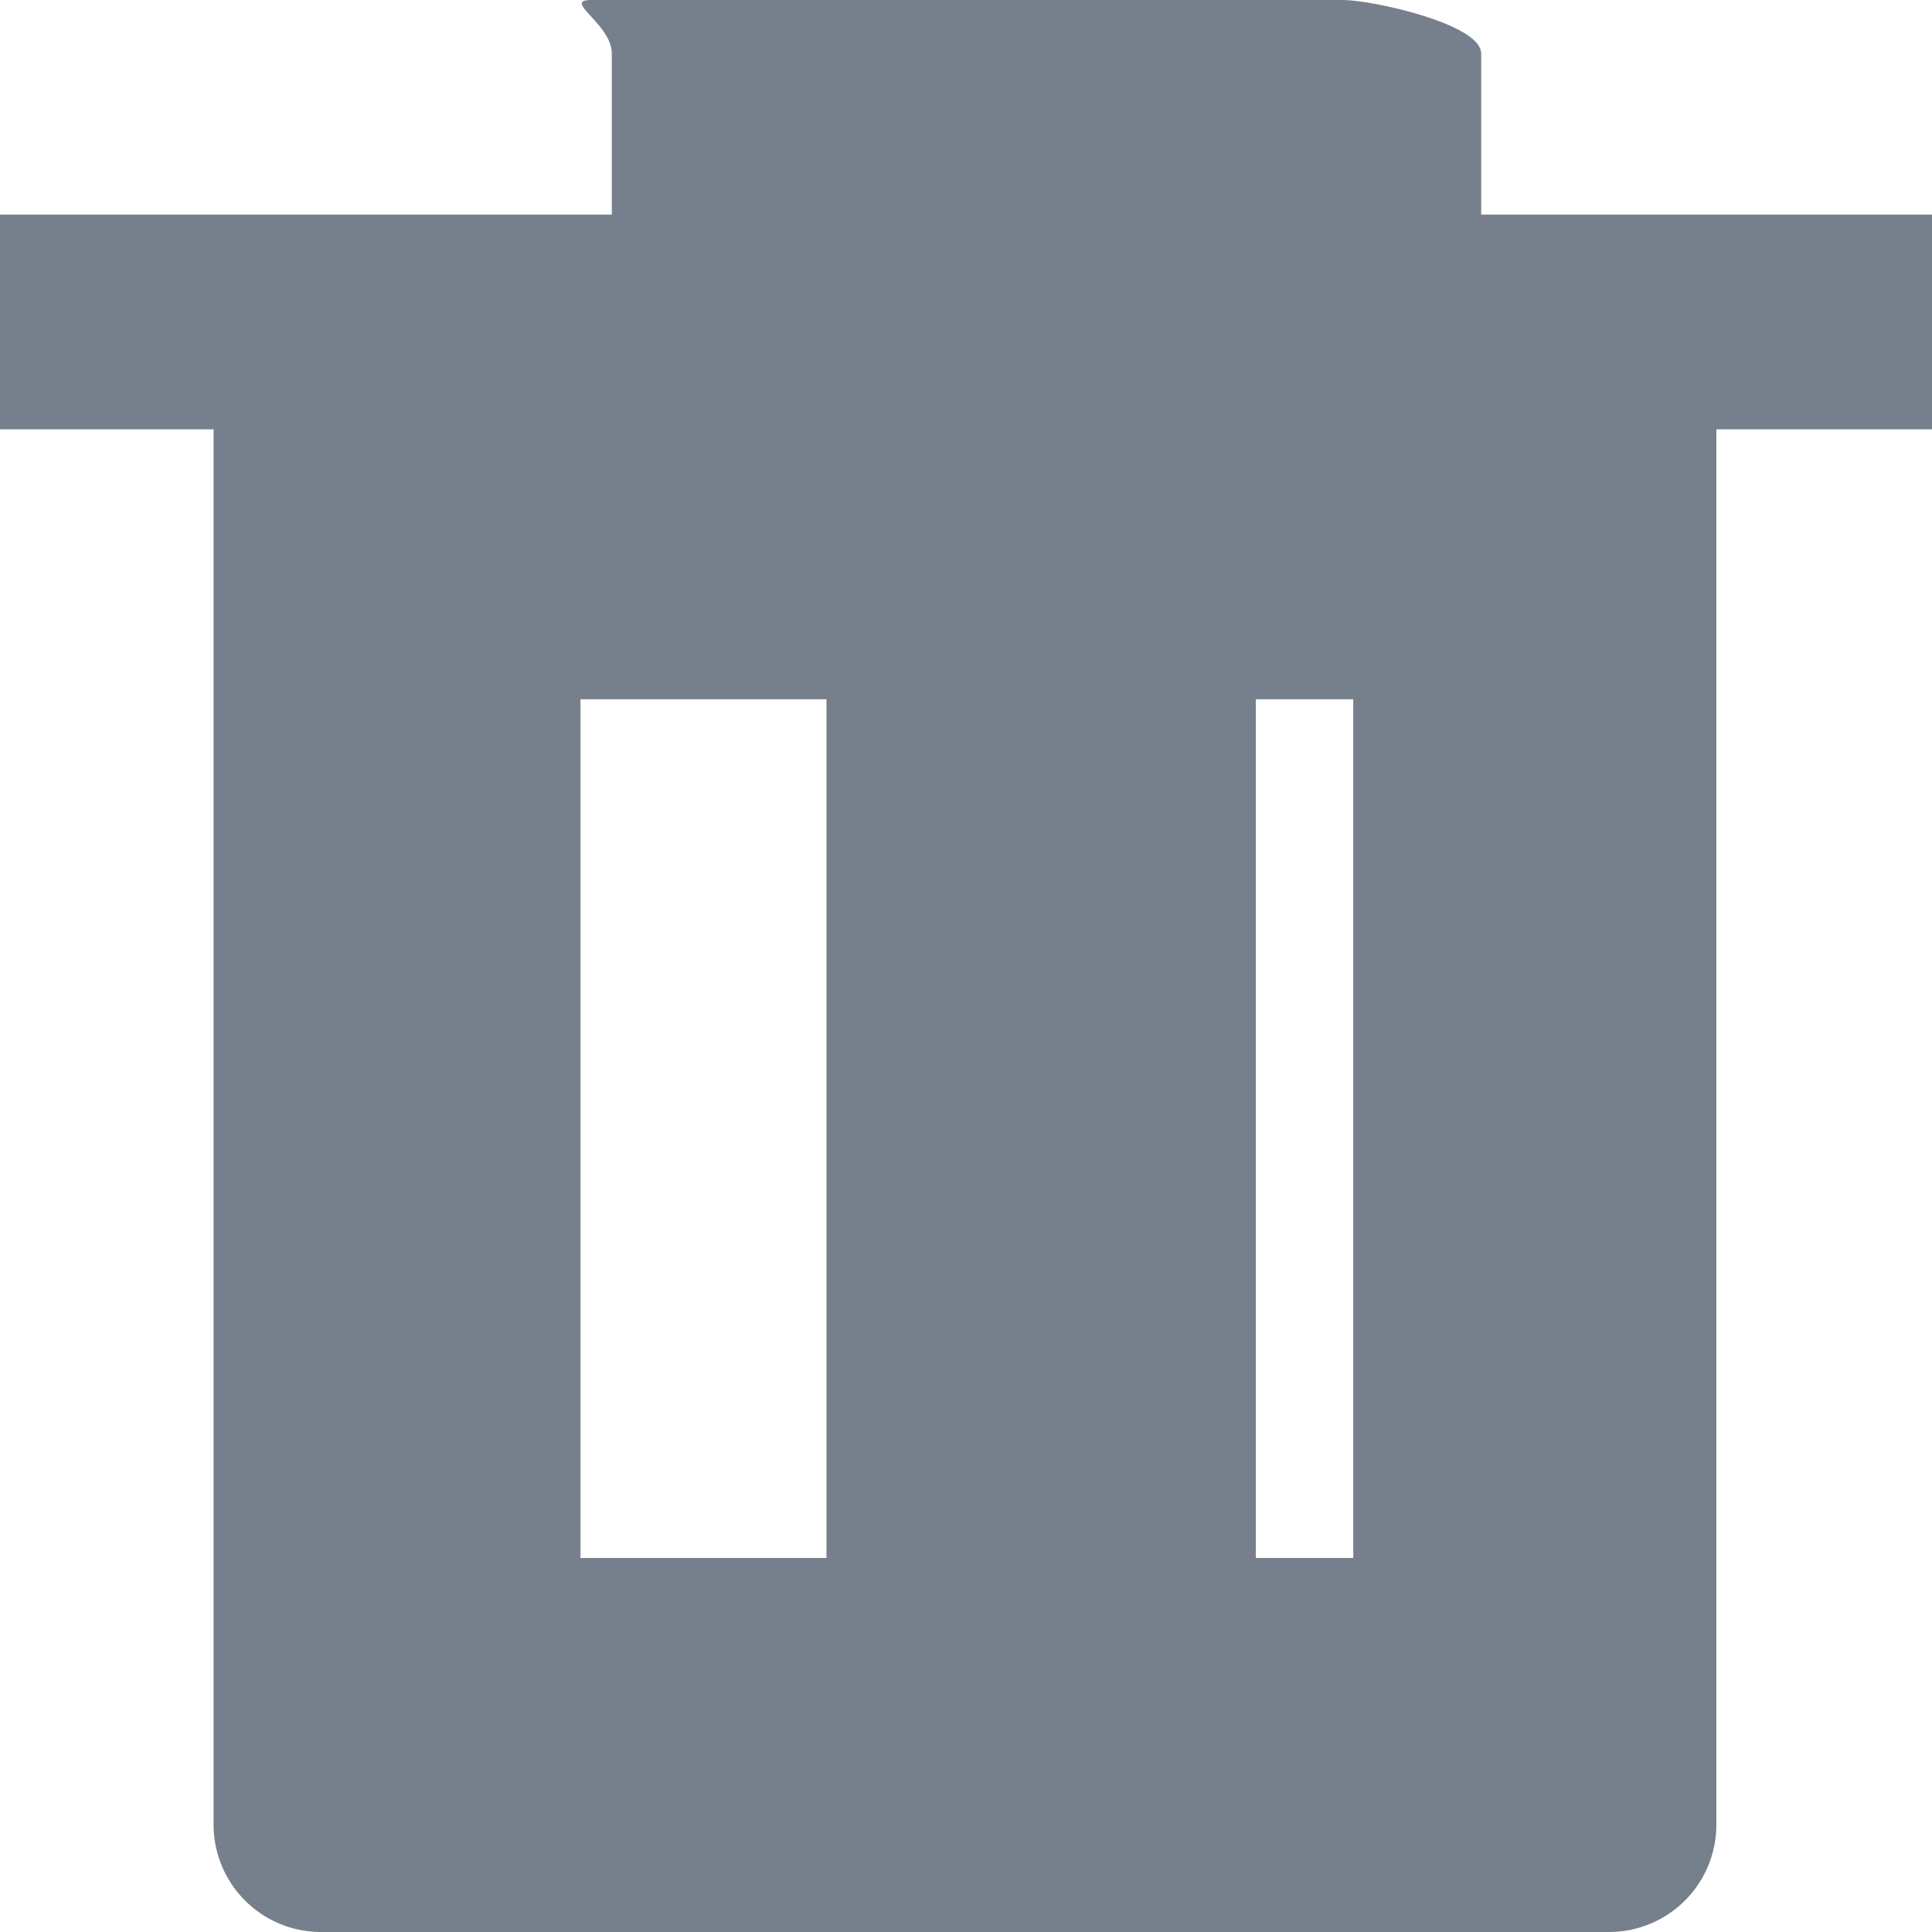 <svg xmlns="http://www.w3.org/2000/svg" width="18" height="18">
    <path fill-rule="evenodd" fill="#76808C" d="M14.99 1.999H13.8v-1.5C13.8.223 12.784 0 12.507 0H5.508C5.231 0 5.7.223 5.7.499v1.5H0V4h1.99v12.999a1 1 0 0 0 1 1.001h12a1 1 0 0 0 1.001-1.001V4H18V1.999h-3.01zM7.7 14.515H5.408v-8H7.7v8zm4.908 0H11.7v-8h.908v8z"/>
</svg>
